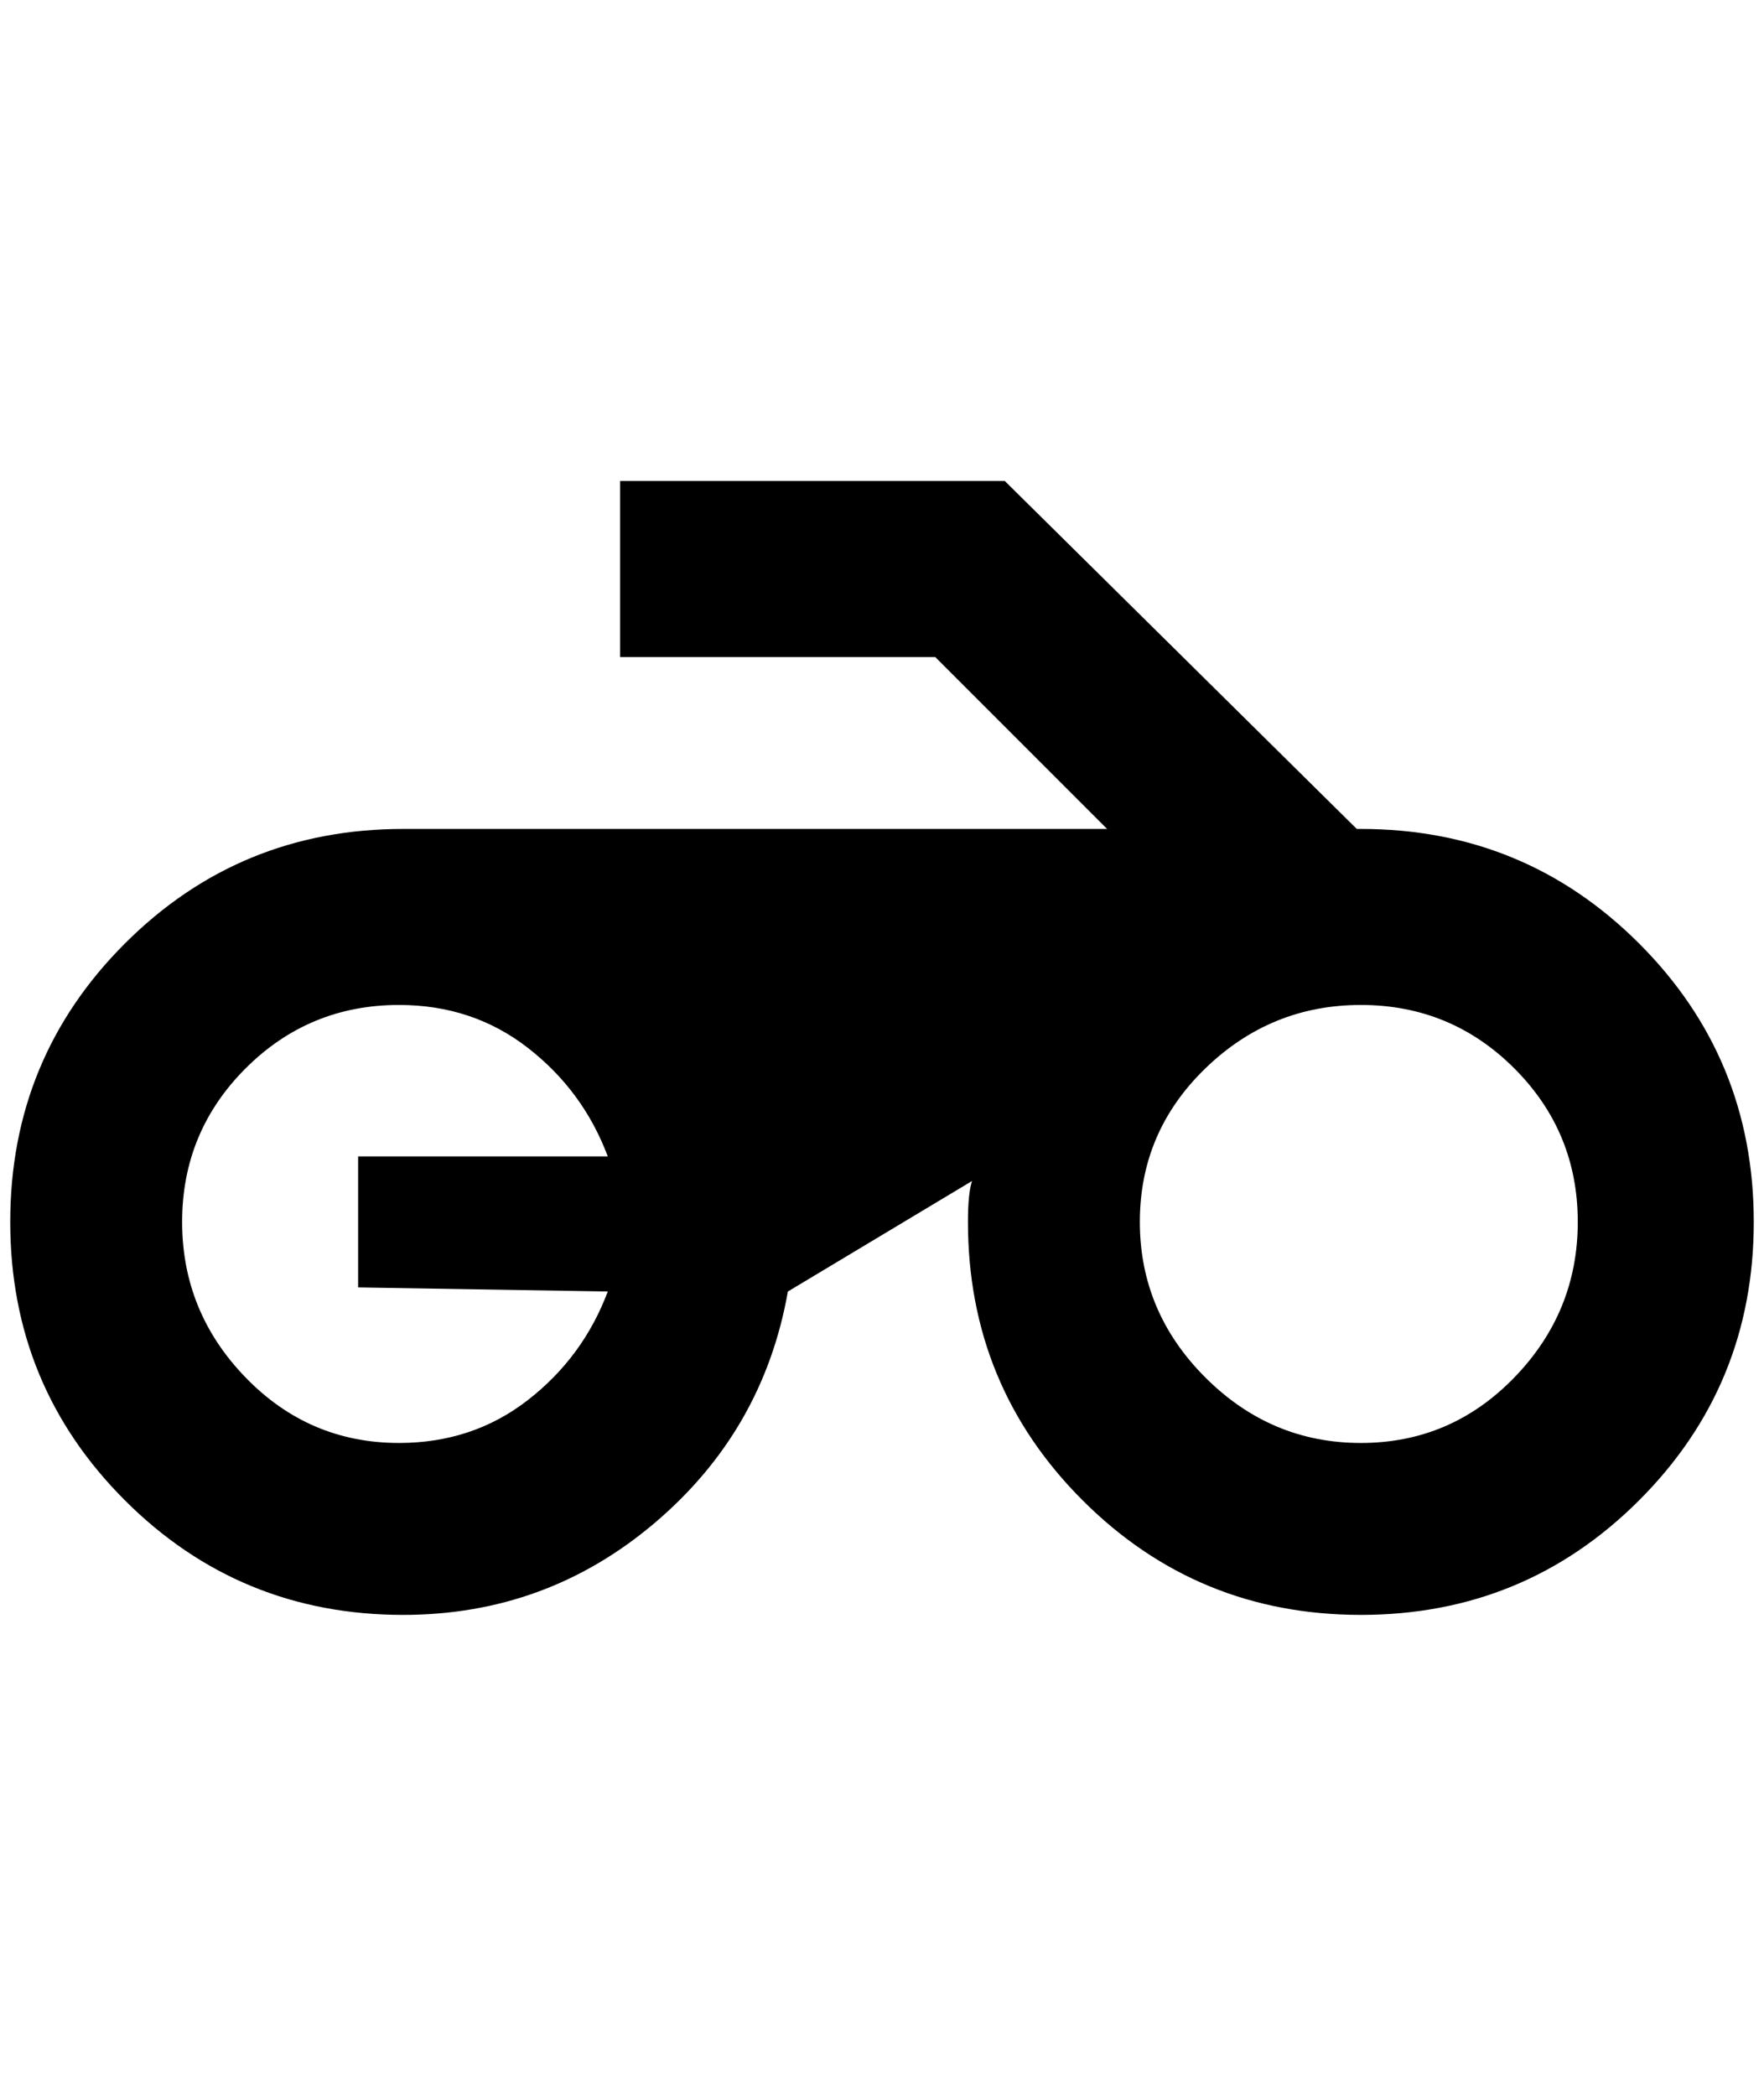 <?xml version="1.0" standalone="no"?>
<!DOCTYPE svg PUBLIC "-//W3C//DTD SVG 1.1//EN" "http://www.w3.org/Graphics/SVG/1.1/DTD/svg11.dtd" >
<svg xmlns="http://www.w3.org/2000/svg" xmlns:xlink="http://www.w3.org/1999/xlink" version="1.1" viewBox="-10 0 1724 2048">
   <path fill="currentColor"
d="M1316 810l-344 -340h-376v172h308l168 168h-688q-160 0 -272 112t-112 272t112 272t272 112q140 0 246 -90t130 -226l180 -108q-4 12 -4 40q0 160 112 272t272 112t272 -112t112 -272t-112 -272t-272 -112h-4zM584 1262q-24 64 -78 106t-126 42q-88 0 -150 -64t-62 -152
t62 -150t150 -62q72 0 126 42t78 106h-244v128zM1320 1410q-88 0 -152 -64t-64 -152t64 -150t152 -62t150 62t62 150t-62 152t-150 64z" />
</svg>

